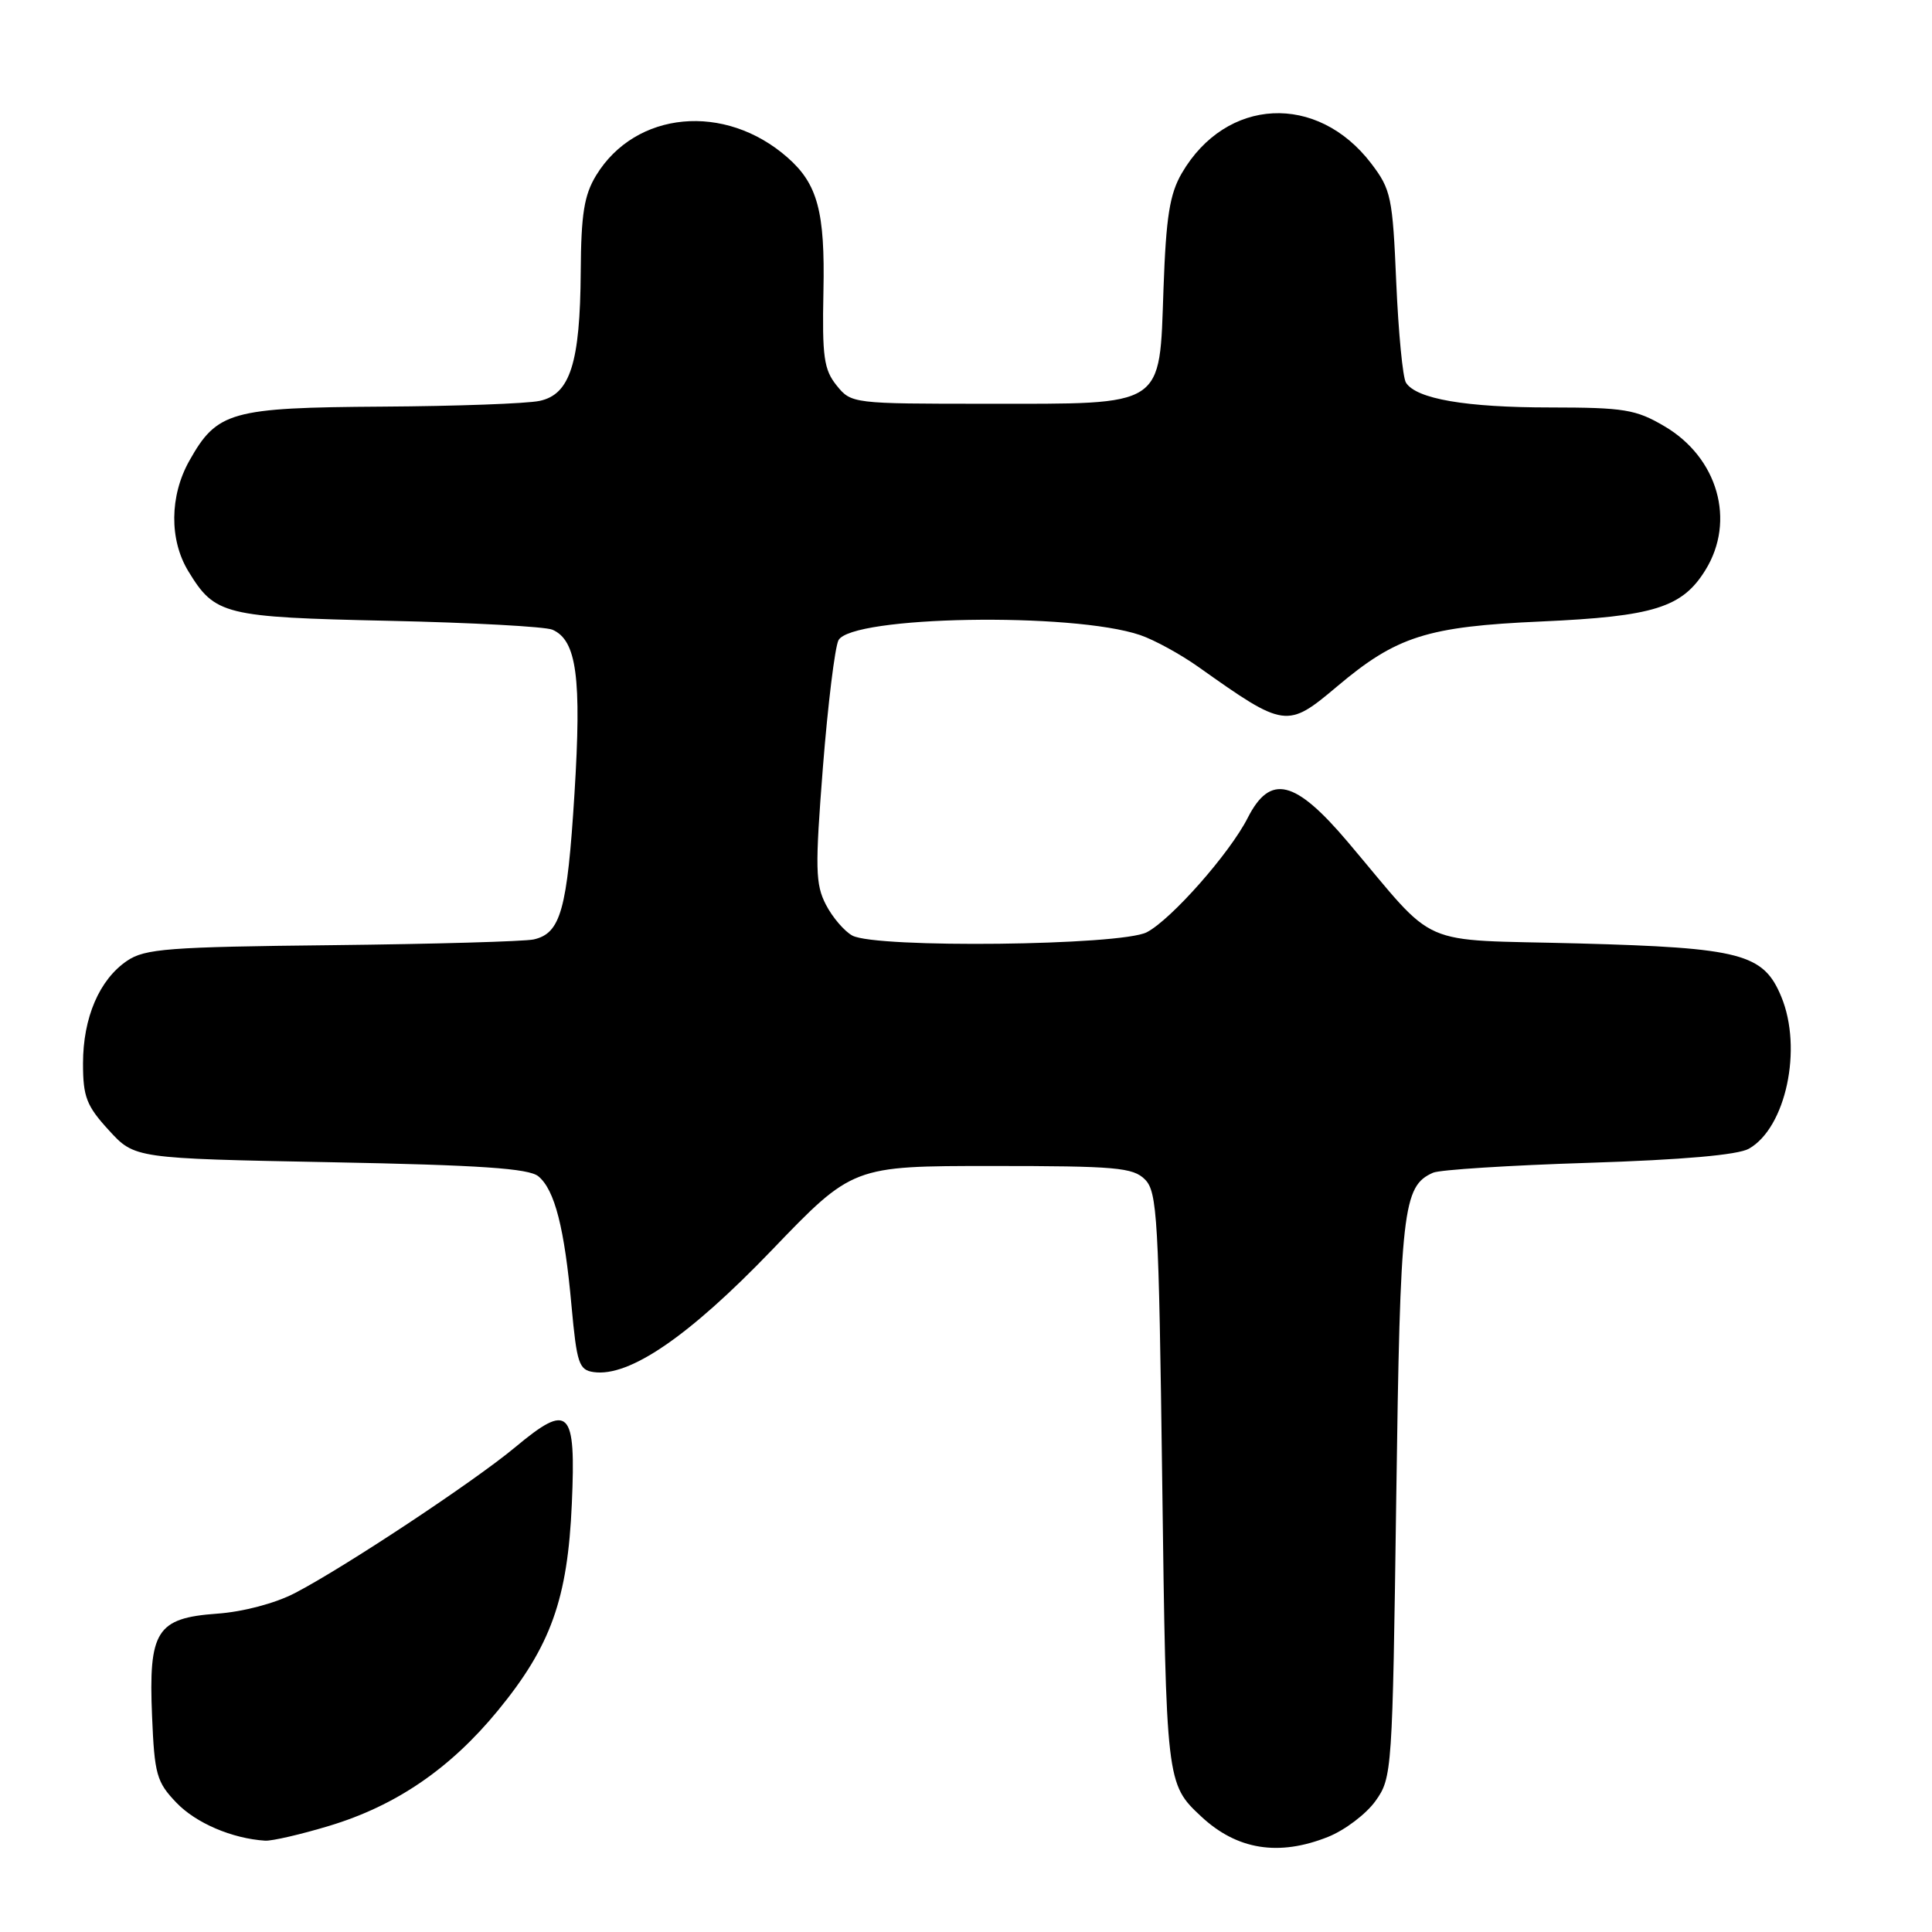 <?xml version="1.0" encoding="UTF-8" standalone="no"?>
<!DOCTYPE svg PUBLIC "-//W3C//DTD SVG 1.1//EN" "http://www.w3.org/Graphics/SVG/1.1/DTD/svg11.dtd" >
<svg xmlns="http://www.w3.org/2000/svg" xmlns:xlink="http://www.w3.org/1999/xlink" version="1.1" viewBox="0 0 256 256">
 <g >
 <path fill="currentColor"
d=" M 175.99 243.39 C 178.21 242.50 181.03 240.36 182.26 238.64 C 184.46 235.56 184.51 234.80 185.01 198.50 C 185.54 160.12 185.87 157.17 189.89 155.39 C 190.77 155.00 200.05 154.41 210.50 154.08 C 222.97 153.68 230.27 153.04 231.74 152.21 C 236.64 149.43 238.88 138.94 236.03 132.07 C 233.67 126.36 230.70 125.59 209.17 125.01 C 187.36 124.43 190.74 125.92 178.62 111.60 C 171.59 103.29 168.32 102.50 165.33 108.37 C 162.95 113.06 155.19 121.85 151.95 123.53 C 148.52 125.30 116.12 125.67 112.94 123.97 C 111.89 123.40 110.31 121.56 109.44 119.88 C 108.04 117.17 107.99 115.07 109.04 101.66 C 109.70 93.32 110.63 85.76 111.10 84.84 C 112.80 81.61 142.12 81.10 151.08 84.15 C 152.96 84.79 156.46 86.71 158.85 88.41 C 170.24 96.49 170.55 96.54 177.18 90.95 C 185.05 84.31 189.10 83.02 204.21 82.35 C 219.16 81.68 222.91 80.51 225.98 75.53 C 230.02 69.00 227.62 60.62 220.53 56.47 C 216.76 54.25 215.20 54.00 205.41 53.99 C 194.24 53.99 187.67 52.86 186.30 50.71 C 185.87 50.05 185.30 44.06 185.01 37.42 C 184.53 26.12 184.32 25.11 181.70 21.67 C 174.54 12.28 162.47 12.89 156.60 22.94 C 154.99 25.71 154.51 28.70 154.17 38.25 C 153.61 54.11 154.54 53.50 130.71 53.50 C 112.99 53.50 112.80 53.48 110.86 51.08 C 109.17 48.98 108.93 47.29 109.11 38.58 C 109.33 28.05 108.34 24.37 104.35 20.87 C 96.06 13.58 84.21 14.69 78.99 23.24 C 77.40 25.86 77.00 28.35 76.95 36.00 C 76.87 48.09 75.55 52.26 71.50 53.12 C 69.85 53.48 60.47 53.82 50.65 53.88 C 30.56 54.01 28.76 54.52 25.09 61.05 C 22.47 65.71 22.42 71.54 24.96 75.70 C 28.49 81.49 29.65 81.78 51.50 82.26 C 62.50 82.50 72.27 83.03 73.20 83.44 C 76.42 84.84 77.08 89.79 76.12 105.18 C 75.16 120.60 74.29 123.67 70.72 124.48 C 69.50 124.75 57.48 125.09 44.00 125.24 C 22.28 125.47 19.20 125.71 16.84 127.31 C 13.16 129.80 11.00 134.85 11.00 140.92 C 11.00 145.34 11.46 146.53 14.42 149.76 C 17.84 153.50 17.84 153.50 43.77 154.00 C 63.64 154.38 70.08 154.82 71.34 155.87 C 73.51 157.67 74.80 162.72 75.73 173.05 C 76.43 180.67 76.71 181.53 78.67 181.81 C 83.39 182.48 91.28 177.08 102.24 165.68 C 112.98 154.50 112.98 154.50 131.45 154.50 C 147.85 154.50 150.13 154.70 151.71 156.28 C 153.35 157.92 153.54 161.33 154.00 196.28 C 154.52 236.19 154.54 236.38 159.16 240.69 C 163.90 245.12 169.44 246.01 175.99 243.39 Z  M 43.64 241.93 C 52.48 239.26 59.66 234.35 65.98 226.65 C 72.99 218.11 75.22 211.87 75.77 199.26 C 76.33 186.69 75.43 185.79 68.26 191.77 C 62.80 196.32 45.63 207.69 39.06 211.10 C 36.46 212.45 32.19 213.58 28.75 213.82 C 20.74 214.40 19.67 216.09 20.15 227.42 C 20.47 235.12 20.75 236.13 23.37 238.86 C 25.96 241.57 30.76 243.62 35.14 243.90 C 36.05 243.95 39.87 243.07 43.64 241.93 Z "/>
</g>
</svg>